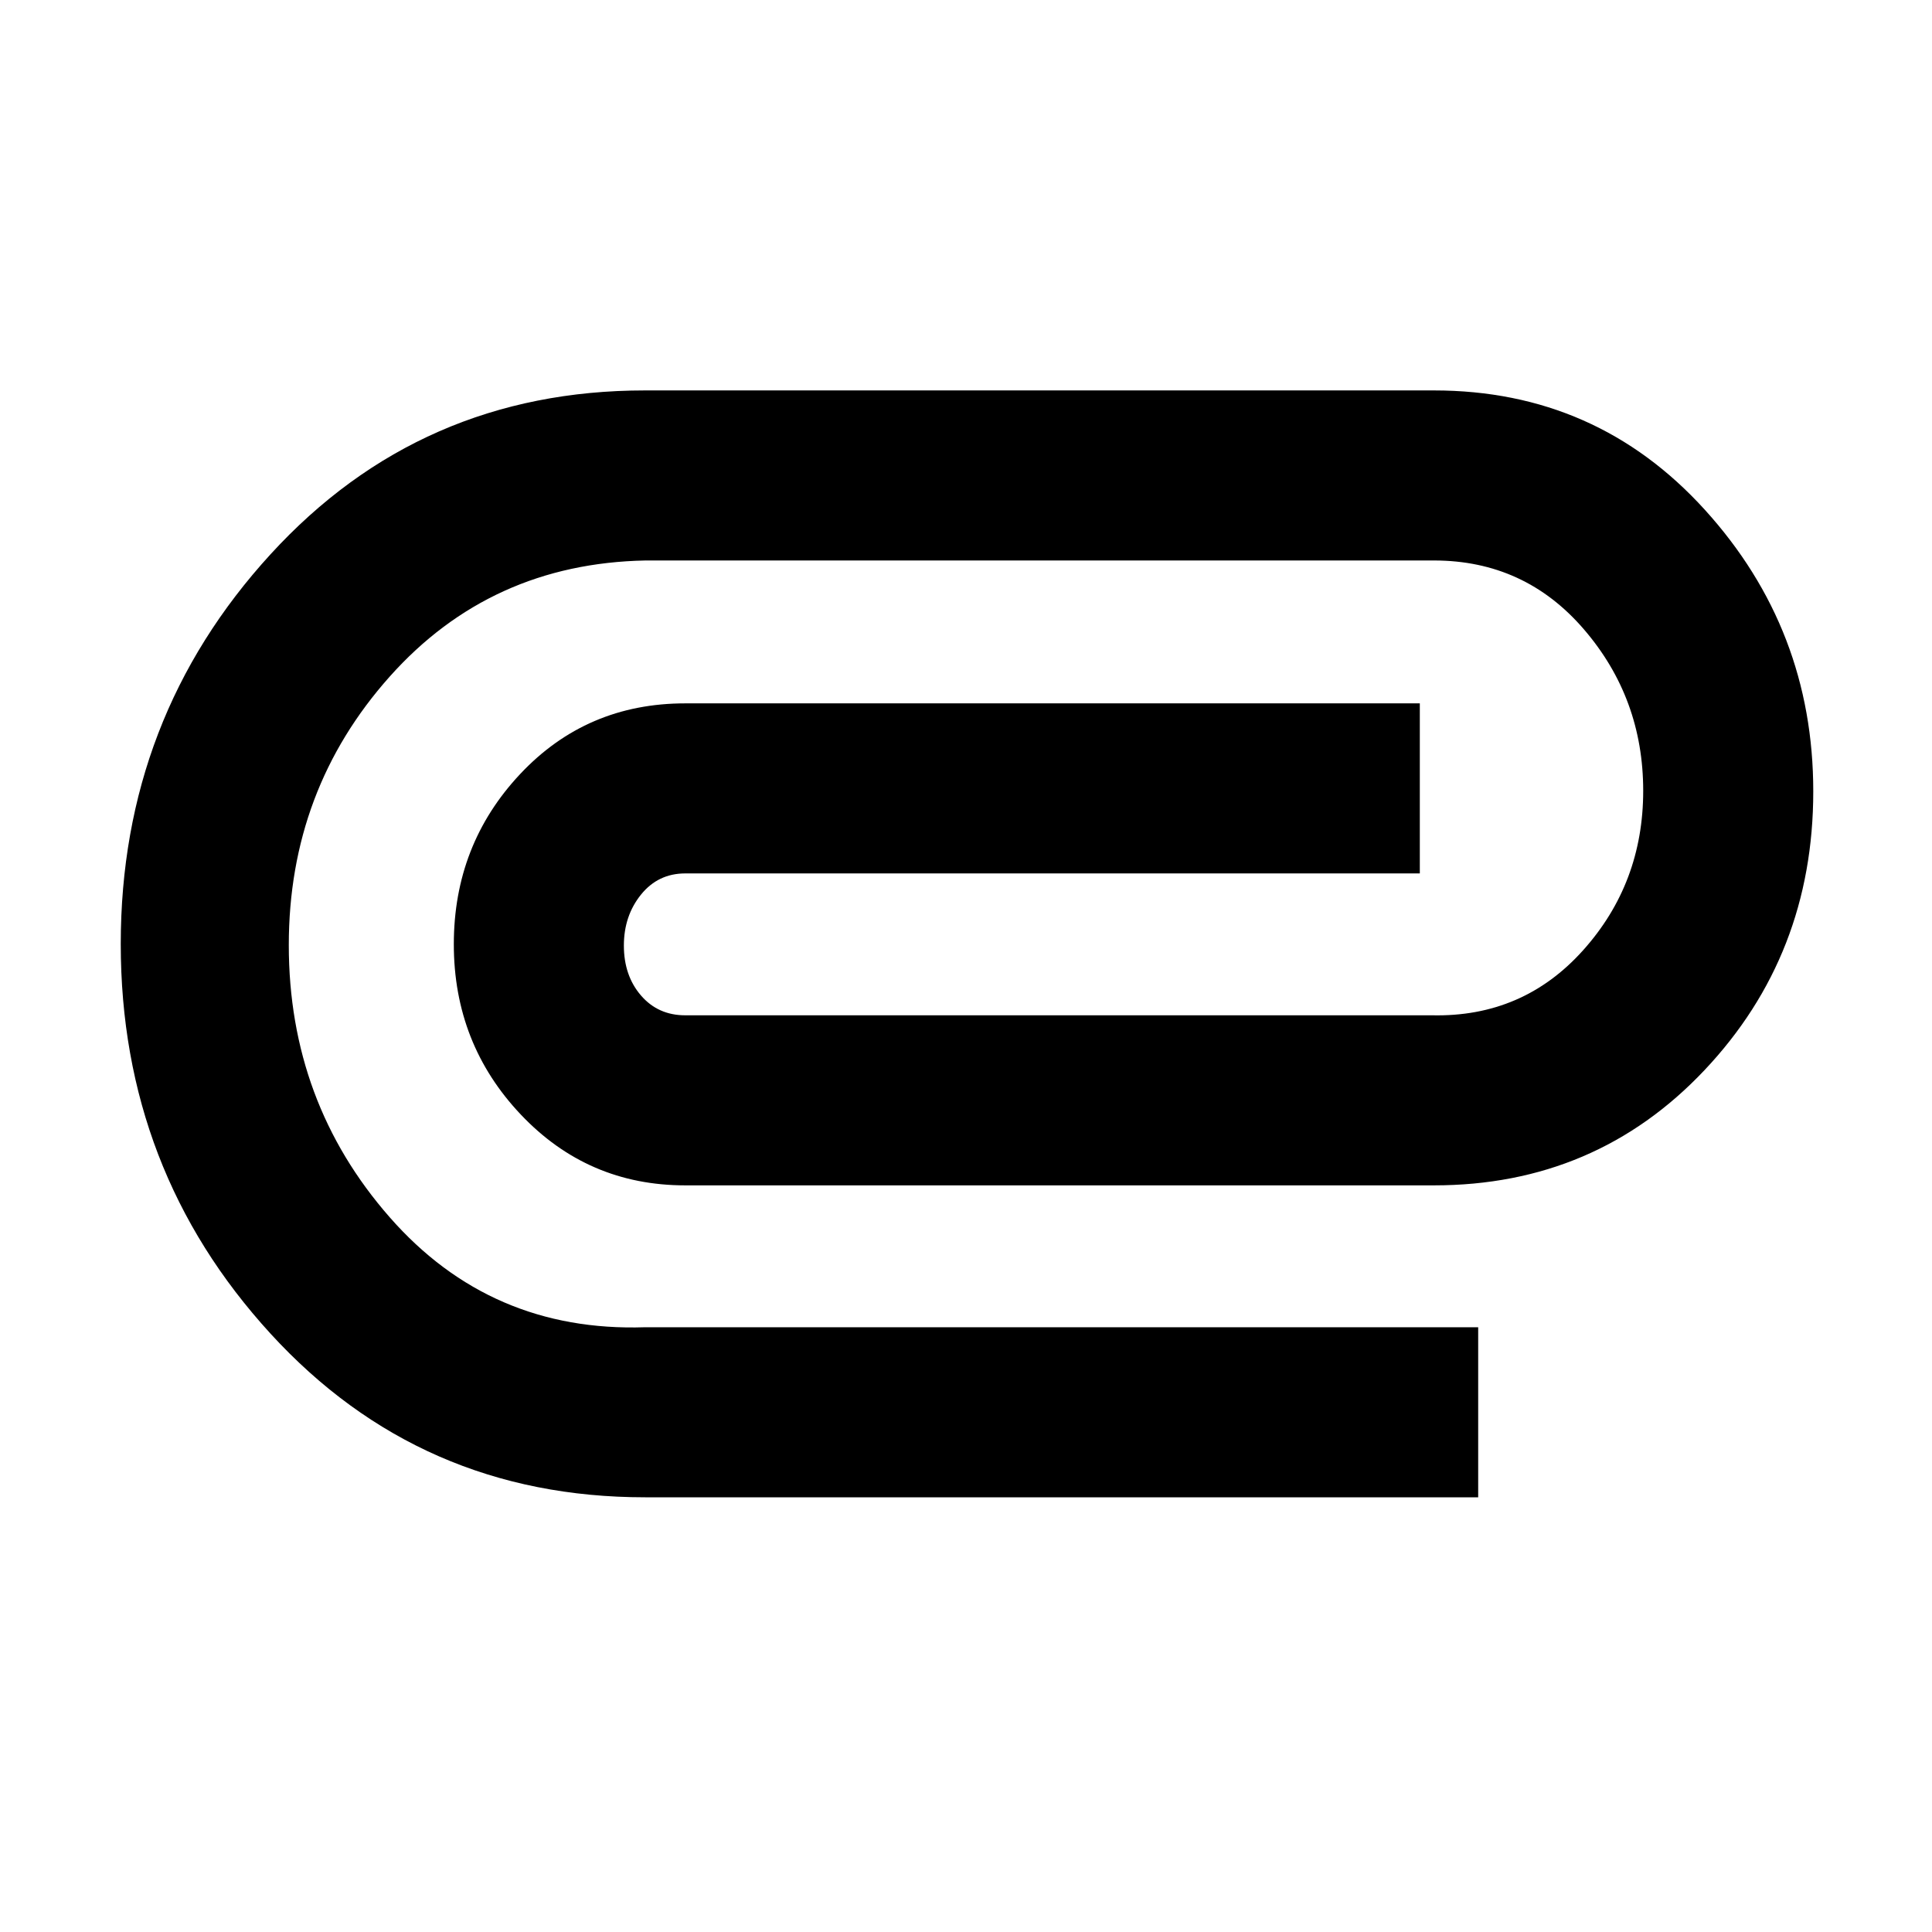 <svg xmlns="http://www.w3.org/2000/svg" height="48" viewBox="0 -960 960 960" width="48"><path d="M320.58-216q-111.73 0-186.15-81.31Q60-378.62 60-490.95q0-112.32 74.48-193.69Q208.96-766 320.5-766h392q80.83 0 134.67 59.36Q901-647.28 901-566.76q0 81.26-54.04 138.51Q792.92-371 712.5-371h-372q-48.41 0-81.7-35.17-33.3-35.16-33.3-84.64 0-49.47 32.97-84.58t82.03-35.11h365v84.5h-365q-13.5 0-22 10.54-8.5 10.55-8.5 25.29 0 14.95 8.49 24.81t22.01 9.86h371q45.26 1.02 75.13-32.31 29.87-33.32 29.87-79.26 0-45.94-29.43-80.18-29.43-34.25-74.57-34.25H320.72q-76.97 1.5-127.1 57.72-50.12 56.23-50.12 133.39 0 78.04 50.12 135.22 50.13 57.19 126.88 54.67h414v84.5H320.58Z"/></svg>